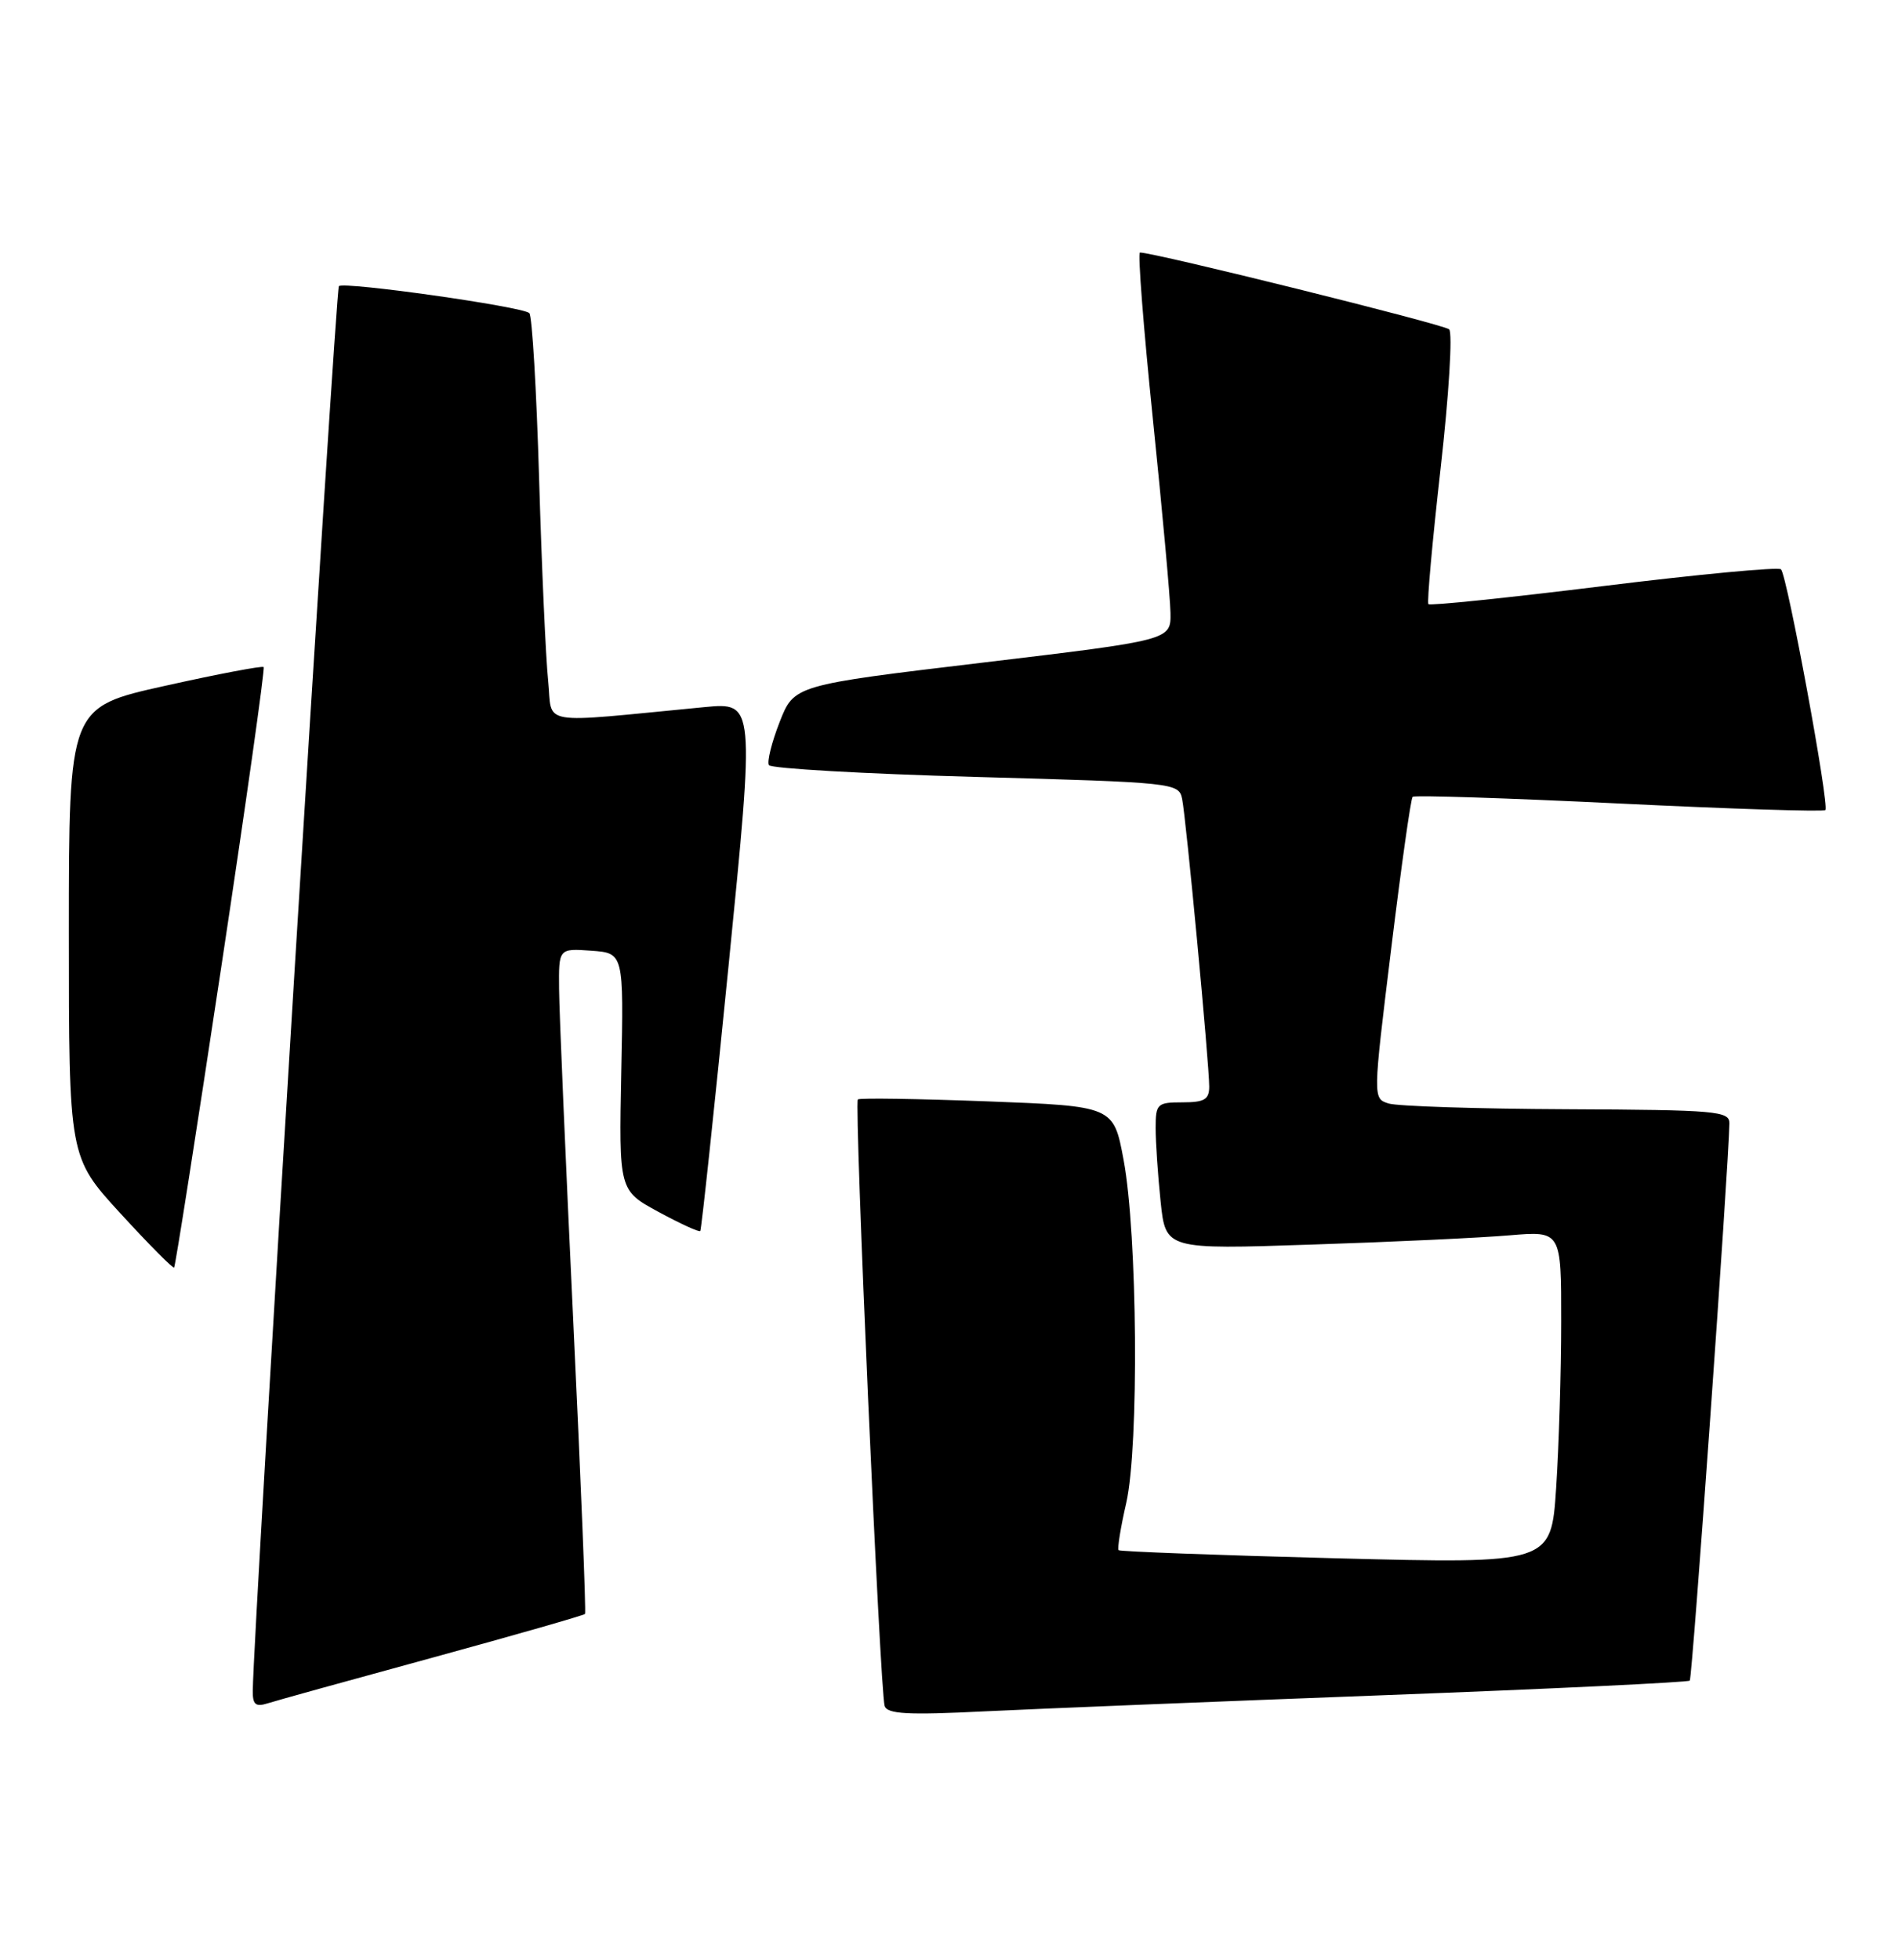 <?xml version="1.0" encoding="UTF-8" standalone="no"?>
<!DOCTYPE svg PUBLIC "-//W3C//DTD SVG 1.1//EN" "http://www.w3.org/Graphics/SVG/1.1/DTD/svg11.dtd" >
<svg xmlns="http://www.w3.org/2000/svg" xmlns:xlink="http://www.w3.org/1999/xlink" version="1.1" viewBox="0 0 248 256">
 <g >
 <path fill="currentColor"
d=" M 180.94 221.44 C 202.64 220.62 220.57 219.76 220.79 219.54 C 221.13 219.21 225.87 152.46 225.97 146.75 C 226.00 145.14 224.30 144.99 204.75 144.90 C 193.06 144.85 182.57 144.51 181.44 144.15 C 179.38 143.50 179.38 143.50 181.77 124.01 C 183.08 113.28 184.34 104.32 184.58 104.09 C 184.81 103.86 196.94 104.25 211.54 104.96 C 226.13 105.67 238.27 106.06 238.51 105.82 C 239.07 105.27 233.52 75.18 232.71 74.37 C 232.37 74.04 221.95 75.02 209.55 76.55 C 197.15 78.08 186.84 79.15 186.64 78.92 C 186.44 78.69 187.16 70.69 188.24 61.15 C 189.32 51.61 189.82 43.45 189.35 43.02 C 188.65 42.37 150.70 32.95 148.95 32.99 C 148.65 32.99 149.41 42.79 150.64 54.75 C 151.87 66.71 152.91 78.10 152.94 80.06 C 153.00 83.62 153.00 83.62 128.38 86.56 C 103.76 89.50 103.76 89.50 101.87 94.32 C 100.83 96.98 100.20 99.51 100.47 99.95 C 100.74 100.39 112.90 101.09 127.49 101.49 C 153.49 102.21 154.03 102.27 154.46 104.36 C 154.98 106.87 158.00 138.92 158.00 141.94 C 158.00 143.63 157.37 144.00 154.50 144.00 C 151.20 144.00 151.00 144.19 151.00 147.35 C 151.00 149.20 151.29 153.52 151.65 156.96 C 152.31 163.22 152.31 163.22 171.40 162.58 C 181.91 162.24 193.54 161.69 197.25 161.37 C 204.00 160.80 204.00 160.80 203.99 172.65 C 203.99 179.17 203.69 188.95 203.33 194.39 C 202.68 204.28 202.68 204.28 174.59 203.56 C 159.14 203.16 146.35 202.68 146.16 202.50 C 145.98 202.31 146.42 199.54 147.16 196.33 C 148.84 188.94 148.63 161.20 146.81 151.50 C 145.50 144.50 145.50 144.50 129.00 143.87 C 119.92 143.53 112.32 143.41 112.09 143.62 C 111.59 144.06 114.99 220.93 115.59 222.84 C 115.92 223.91 118.56 224.06 128.75 223.55 C 135.76 223.21 159.25 222.26 180.94 221.44 Z  M 56.58 216.52 C 67.36 213.57 76.29 211.01 76.44 210.83 C 76.59 210.65 75.90 193.40 74.90 172.50 C 73.91 151.60 73.07 132.11 73.05 129.19 C 73.00 123.89 73.00 123.89 77.25 124.19 C 81.50 124.50 81.50 124.50 81.18 140.00 C 80.87 155.50 80.87 155.50 86.04 158.31 C 88.89 159.85 91.34 160.98 91.50 160.81 C 91.65 160.64 93.32 145.03 95.20 126.12 C 98.62 91.75 98.62 91.75 92.06 92.37 C 69.87 94.50 72.24 94.90 71.62 88.89 C 71.31 85.92 70.78 74.05 70.44 62.50 C 70.10 50.95 69.53 41.23 69.16 40.90 C 68.21 40.04 44.92 36.75 44.28 37.38 C 43.85 37.81 33.11 212.79 33.03 220.82 C 33.00 222.68 33.39 223.01 35.00 222.50 C 36.09 222.15 45.81 219.46 56.58 216.52 Z  M 28.90 126.40 C 32.13 105.01 34.63 87.34 34.45 87.14 C 34.27 86.95 28.47 88.05 21.56 89.59 C 9.00 92.38 9.00 92.38 9.00 121.77 C 9.00 151.16 9.00 151.16 15.74 158.51 C 19.44 162.55 22.60 165.73 22.75 165.58 C 22.91 165.43 25.67 147.80 28.90 126.40 Z "/>
</g>
</svg>